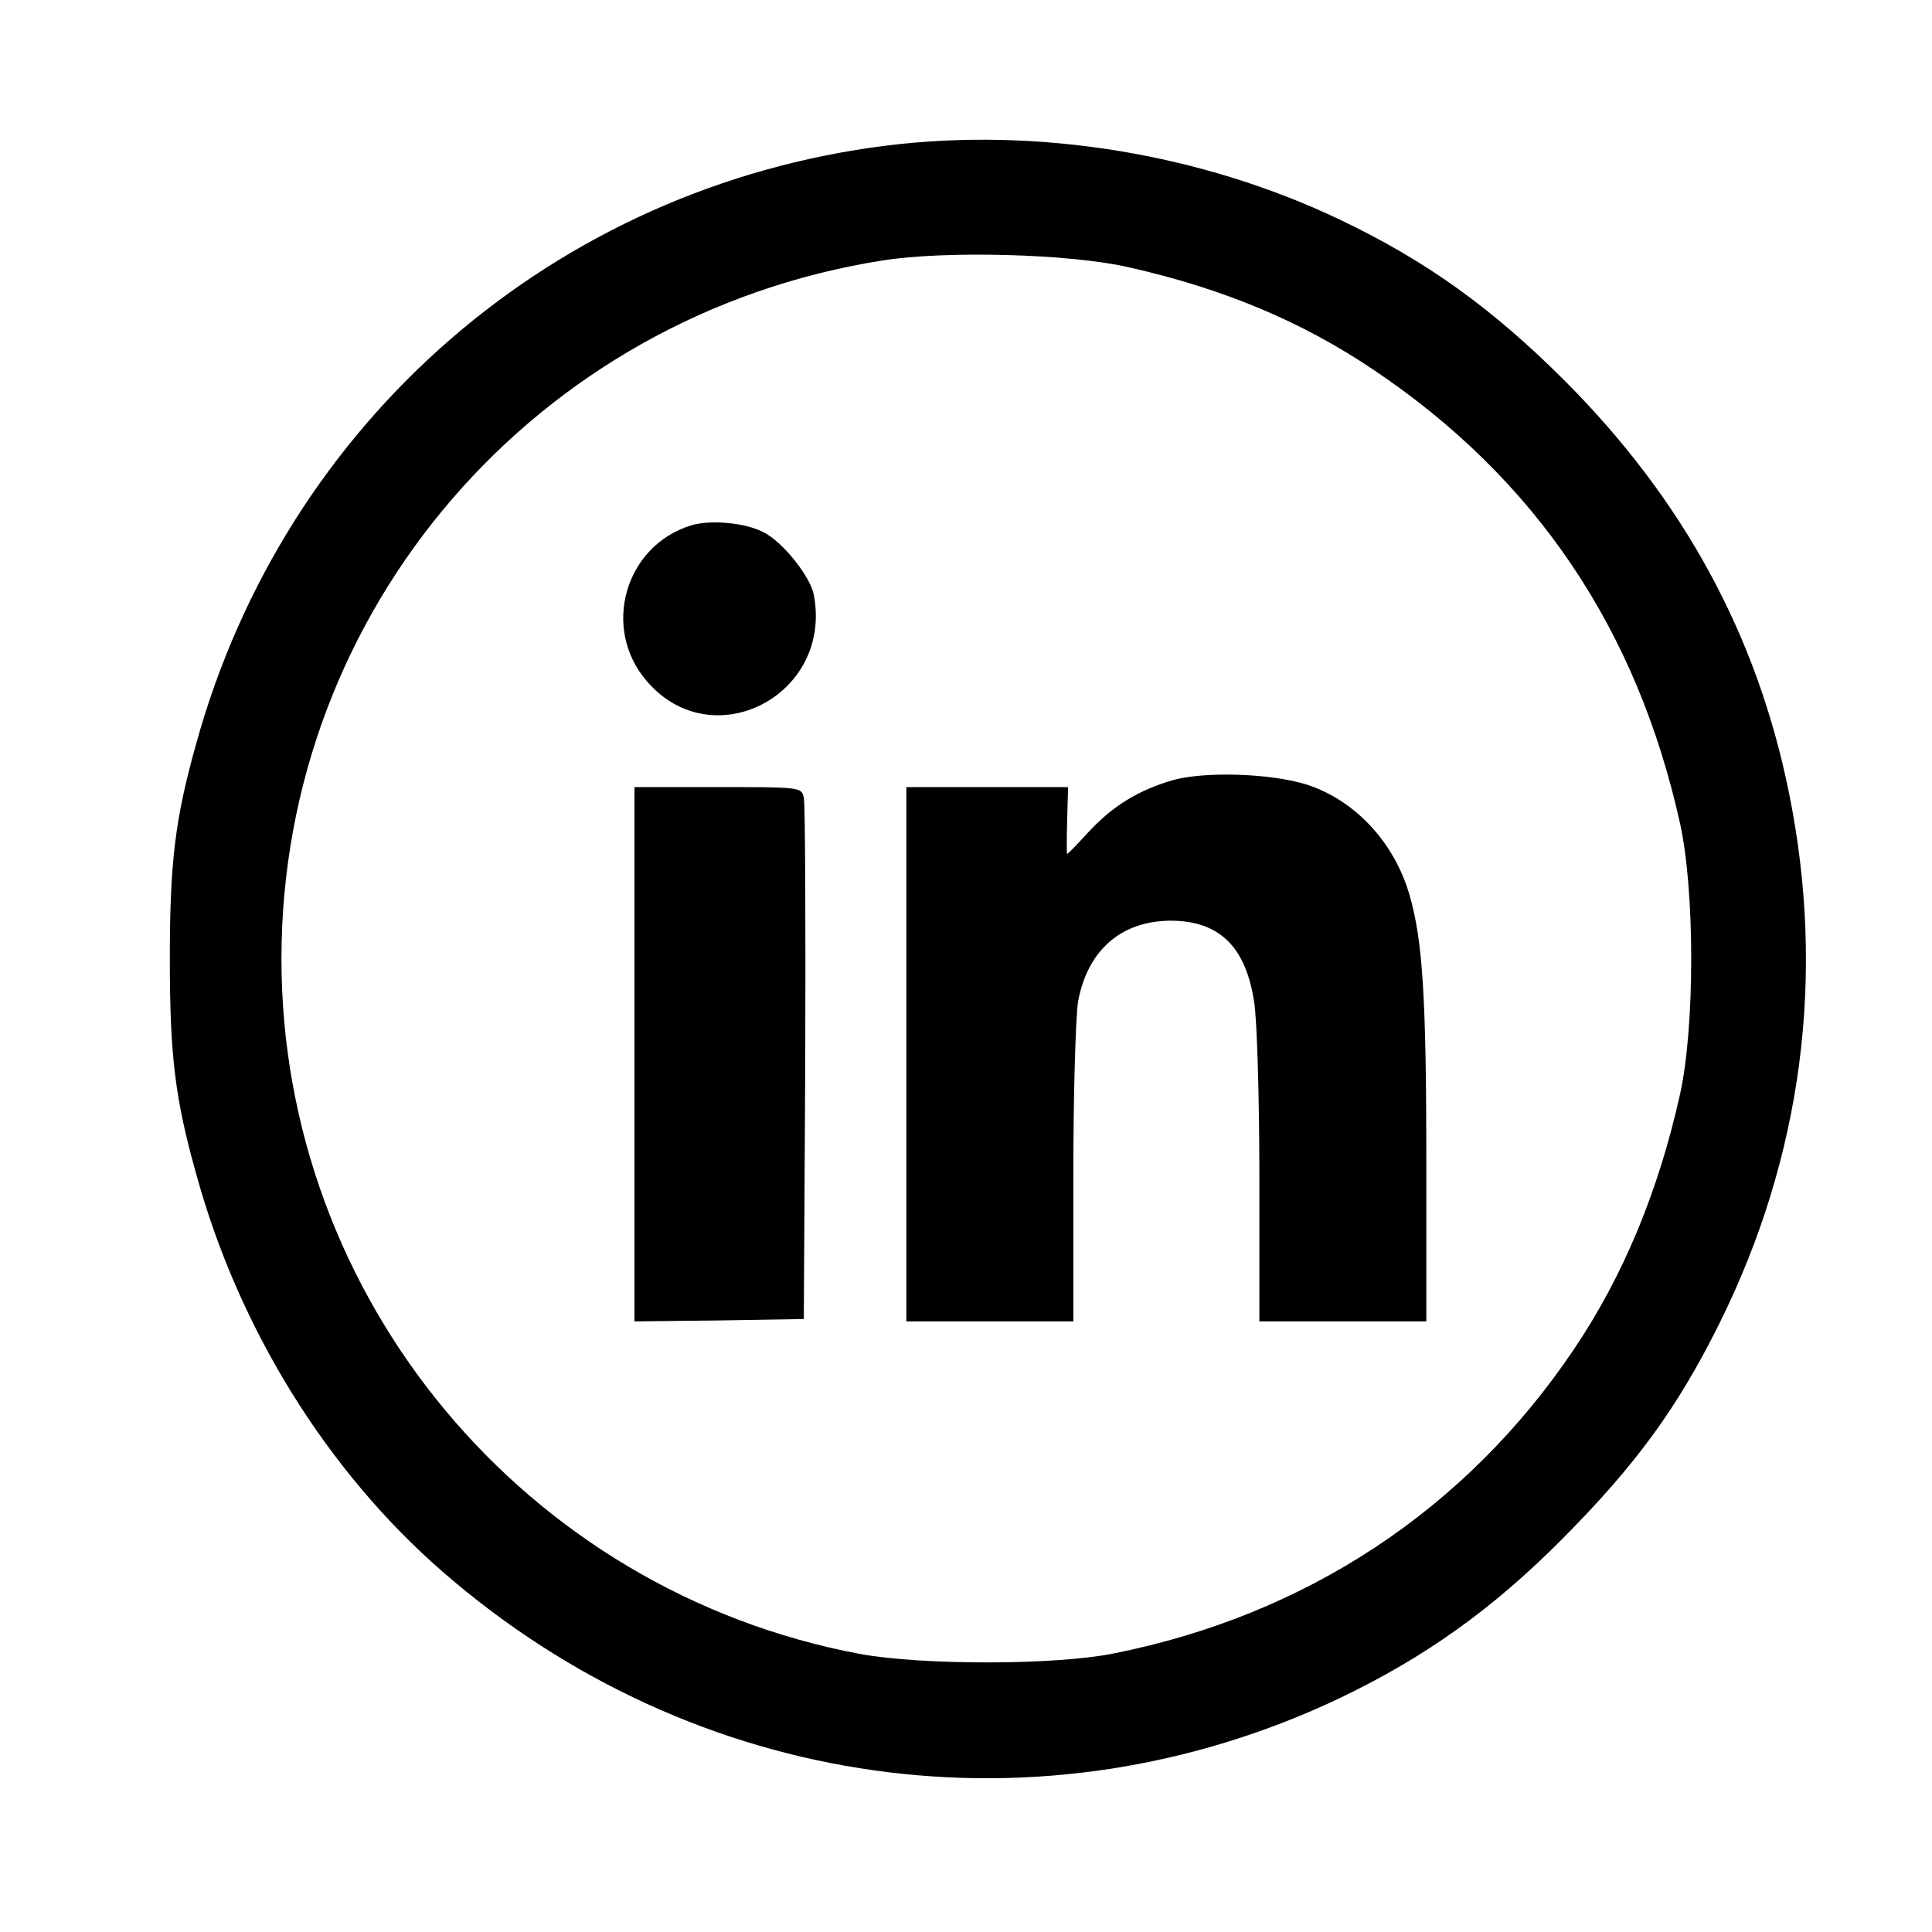 <?xml version="1.0" standalone="no"?>
<!DOCTYPE svg PUBLIC "-//W3C//DTD SVG 20010904//EN"
 "http://www.w3.org/TR/2001/REC-SVG-20010904/DTD/svg10.dtd">
<svg version="1.0" xmlns="http://www.w3.org/2000/svg"
 width="405pt" height="405pt" viewBox="0 0 405 405"
 preserveAspectRatio="xMidYMid meet">

<g transform="translate(0,405) scale(0.1,-0.1)"
fill="#000000" stroke="none">
<path d="M1860 3745 c-695 -86 -1262 -577 -1449 -1255 -44 -157 -55 -247 -55
-450 0 -203 11 -293 55 -450 89 -325 274 -623 516 -834 529 -461 1257 -563
1883 -265 177 85 318 185 465 333 154 155 241 274 329 451 174 350 224 731
146 1114 -67 330 -221 613 -469 862 -153 153 -291 252 -471 338 -291 139 -634
195 -950 156z m505 -255 c200 -45 364 -114 514 -215 340 -228 553 -544 643
-952 31 -141 31 -425 0 -566 -45 -203 -119 -382 -223 -536 -226 -336 -562
-557 -964 -637 -123 -25 -403 -25 -533 -1 -701 132 -1212 745 -1212 1457 0
731 532 1349 1260 1464 132 21 392 14 515 -14z"/>
<path d="M1450 2949 c-140 -42 -190 -216 -94 -327 137 -160 390 -30 350 181
-7 38 -65 111 -105 131 -37 20 -110 27 -151 15z"/>
<path d="M2460 2415 c-73 -21 -127 -54 -178 -109 -23 -25 -43 -46 -45 -46 -1
0 -1 31 0 70 l2 70 -170 0 -169 0 0 -560 0 -560 175 0 175 0 0 309 c0 169 5
332 10 362 20 107 90 168 193 169 102 0 158 -53 176 -170 6 -36 11 -201 11
-367 l0 -303 175 0 175 0 0 333 c0 349 -8 466 -35 560 -32 112 -116 201 -218
233 -76 23 -210 27 -277 9z"/>
<path d="M1330 1840 l0 -560 178 2 177 3 3 535 c1 294 0 545 -3 558 -5 22 -7
22 -180 22 l-175 0 0 -560z"/>
</g>
</svg>

